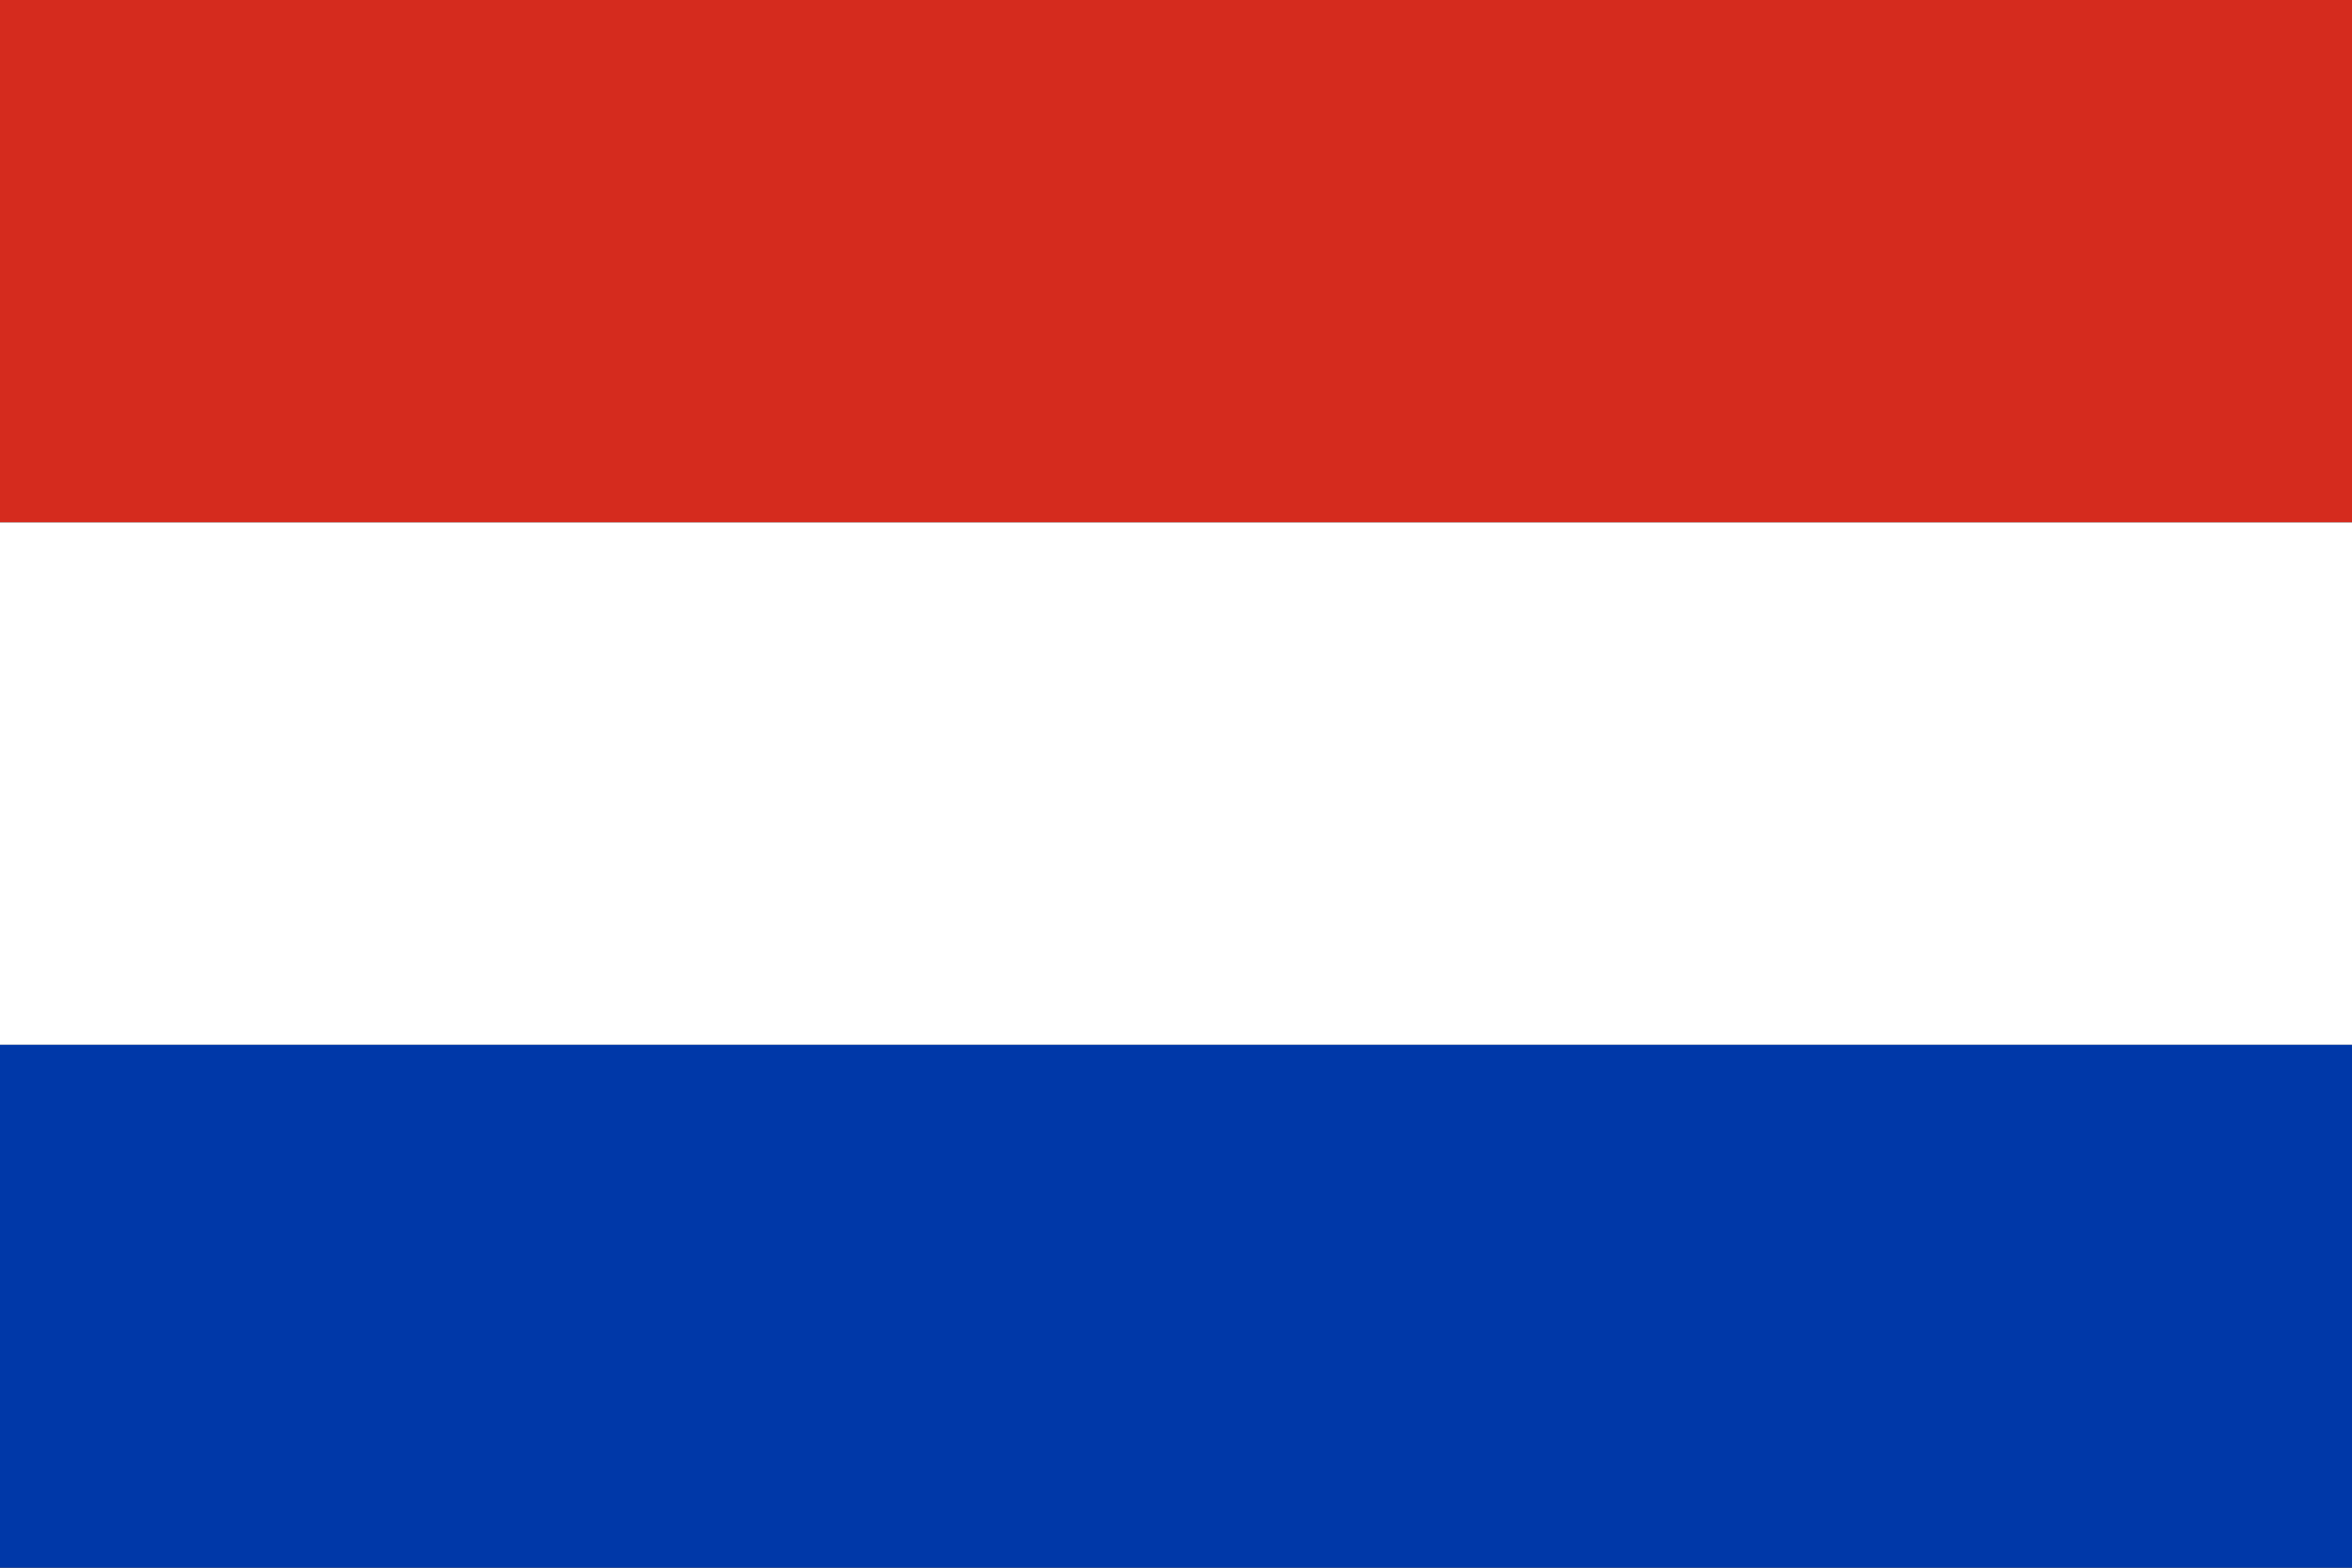 <svg xmlns="http://www.w3.org/2000/svg" viewBox="0 0 60 40" width="24" height="16">
  <rect x="0" y="0" width="60" height="40" fill="#333333" stroke="none"/>
  <rect width="60" height="13.33" fill="#D52B1E"/>
  <rect y="13.33" width="60" height="13.33" fill="#FFFFFF"/>
  <rect y="26.66" width="60" height="13.34" fill="#0038A8"/>
</svg>
